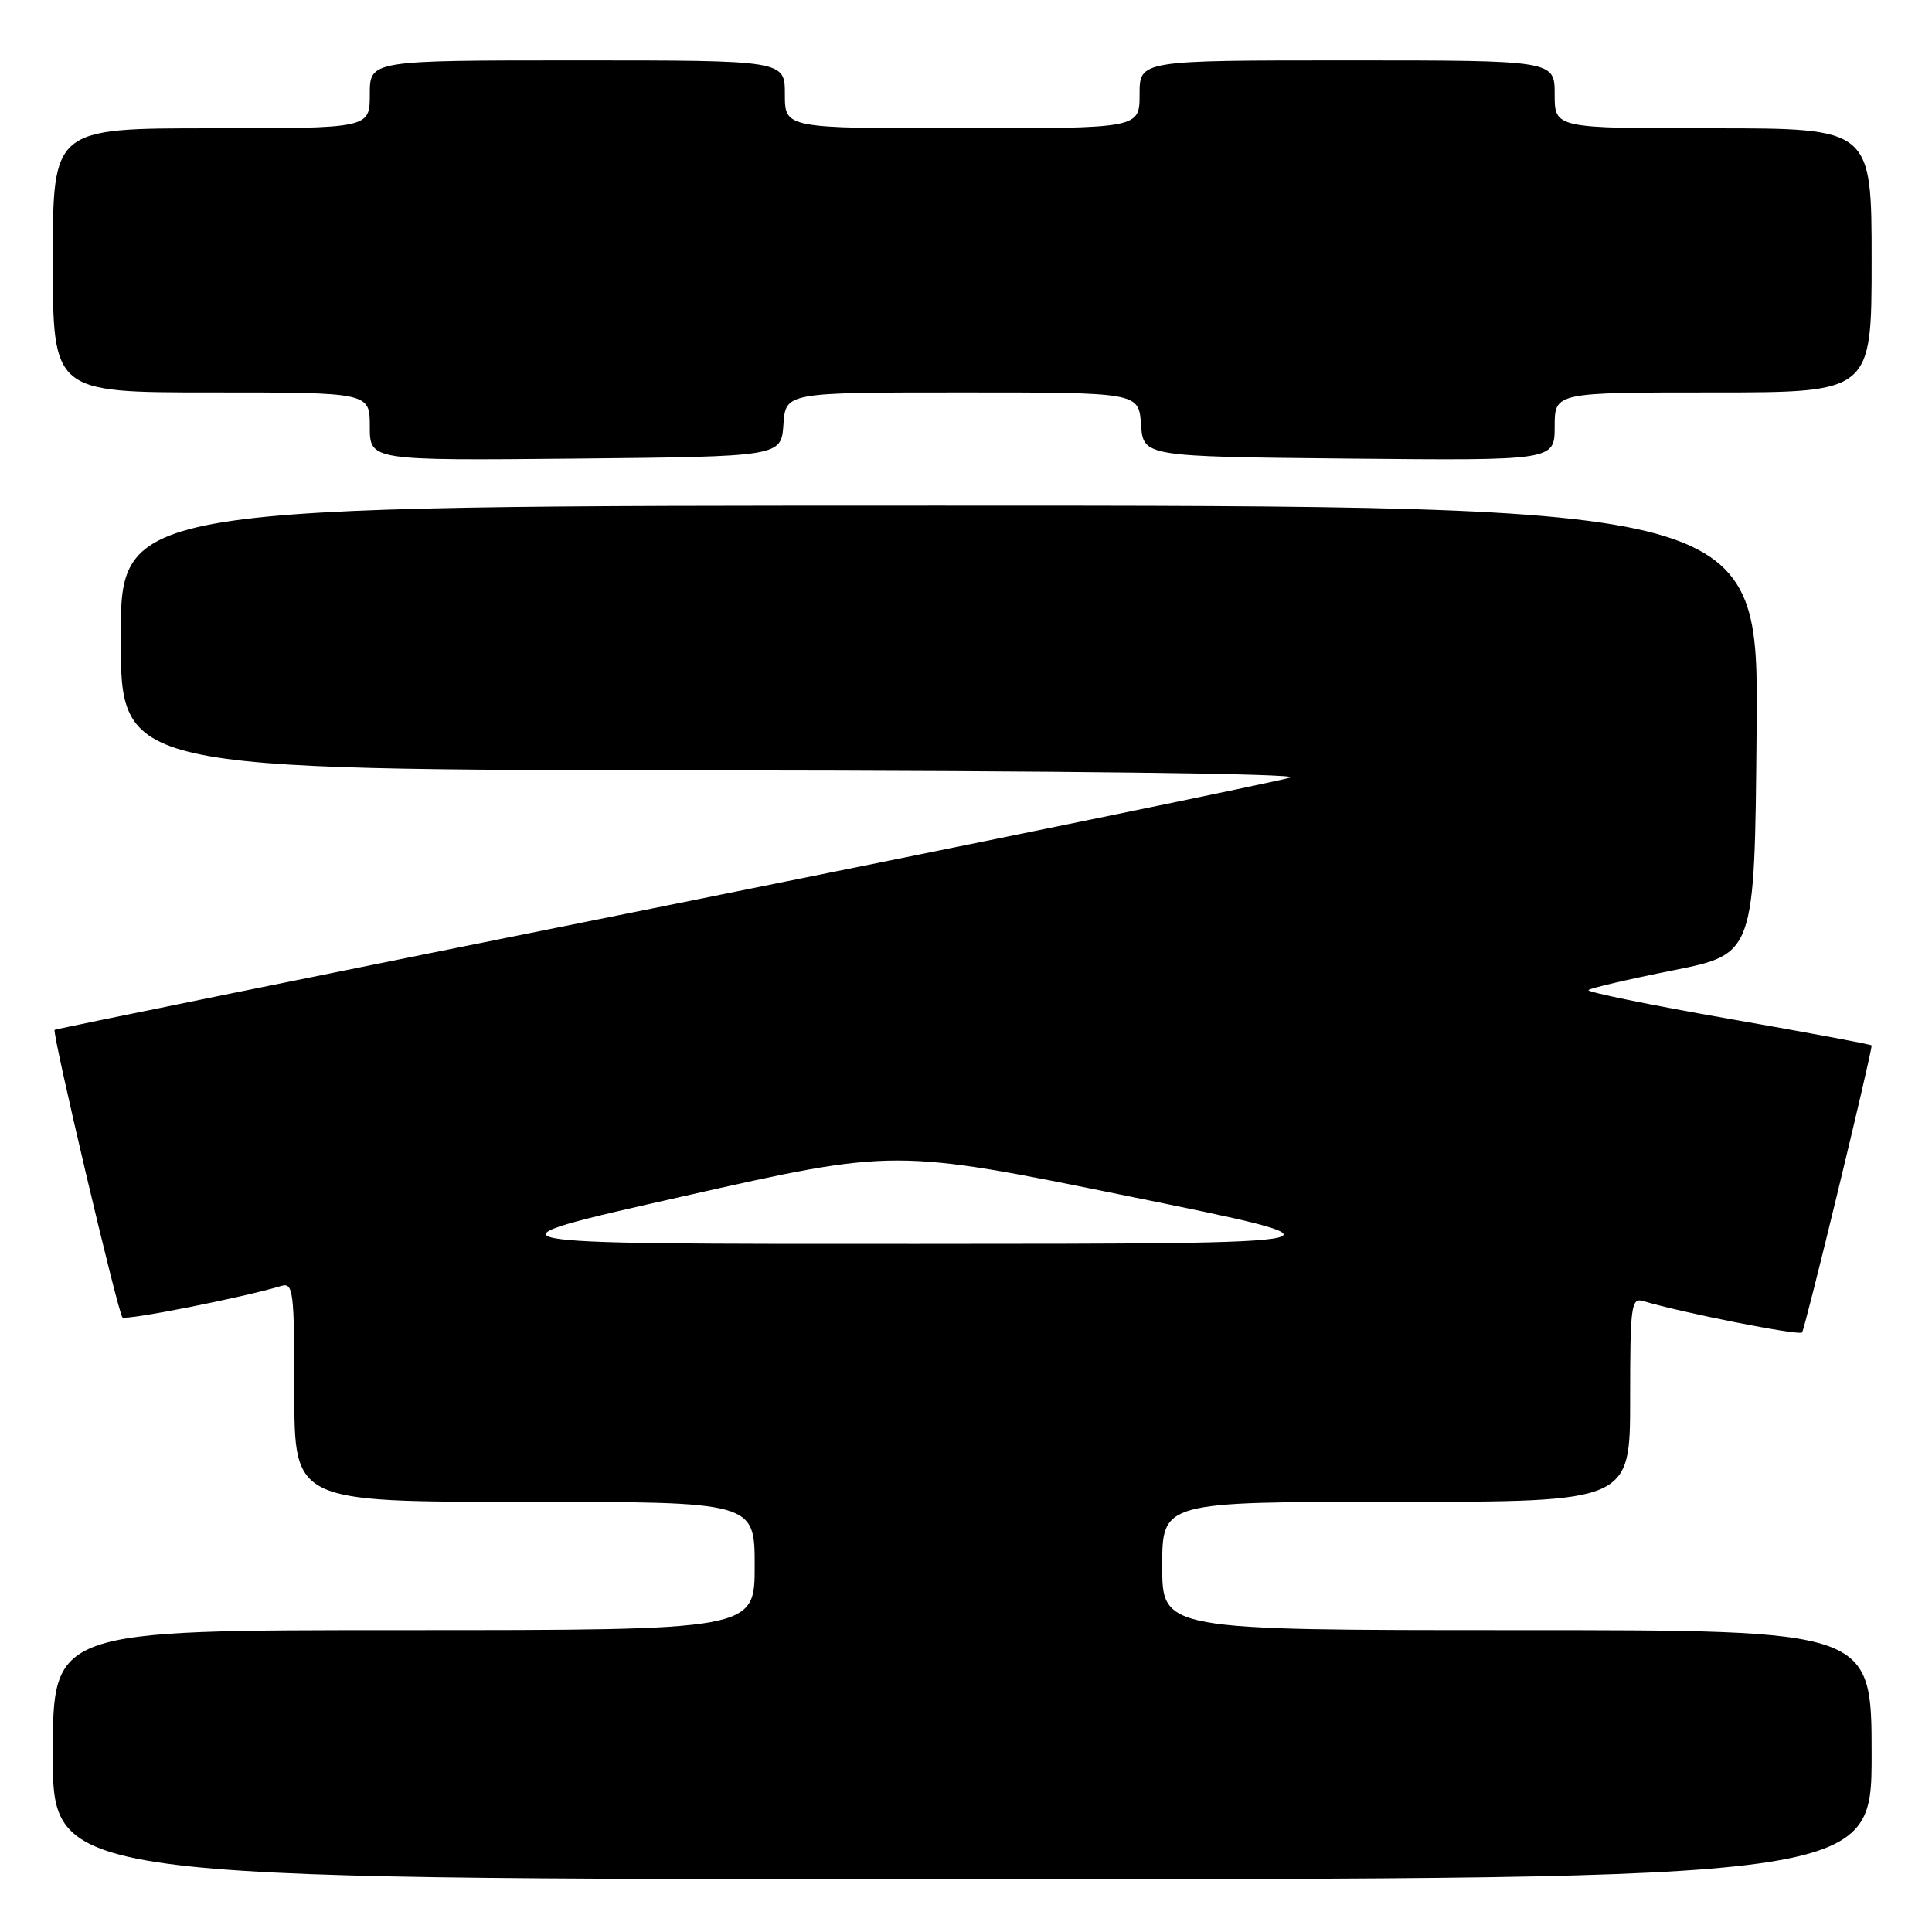 <?xml version="1.0" encoding="UTF-8" standalone="no"?>
<!DOCTYPE svg PUBLIC "-//W3C//DTD SVG 1.1//EN" "http://www.w3.org/Graphics/SVG/1.1/DTD/svg11.dtd" >
<svg xmlns="http://www.w3.org/2000/svg" xmlns:xlink="http://www.w3.org/1999/xlink" version="1.1" viewBox="0 0 256 256">
 <g >
 <path fill="currentColor"
d=" M 248.00 232.50 C 248.00 216.00 248.00 216.00 201.00 216.00 C 154.00 216.00 154.00 216.00 154.00 207.50 C 154.00 199.00 154.00 199.00 185.00 199.00 C 216.00 199.00 216.00 199.00 216.00 185.43 C 216.00 172.98 216.14 171.91 217.75 172.40 C 222.72 173.91 238.34 177.00 238.78 176.56 C 239.16 176.18 248.00 139.71 248.00 138.52 C 248.00 138.40 239.45 136.80 229.01 134.98 C 218.56 133.15 210.23 131.44 210.48 131.19 C 210.74 130.93 215.80 129.75 221.72 128.57 C 232.50 126.41 232.50 126.41 232.76 96.71 C 233.03 67.00 233.03 67.00 124.51 67.00 C 16.00 67.00 16.00 67.00 16.00 84.50 C 16.00 102.00 16.00 102.00 94.75 102.08 C 140.20 102.12 172.44 102.52 171.00 103.02 C 169.62 103.49 132.28 111.16 88.00 120.06 C 43.72 128.95 7.38 136.33 7.24 136.46 C 6.86 136.79 15.63 173.96 16.22 174.56 C 16.66 175.00 32.28 171.91 37.25 170.40 C 38.86 169.91 39.00 171.02 39.00 184.43 C 39.00 199.00 39.00 199.00 69.50 199.00 C 100.00 199.00 100.00 199.00 100.00 207.50 C 100.00 216.00 100.00 216.00 53.50 216.00 C 7.00 216.00 7.00 216.00 7.00 232.50 C 7.00 249.00 7.00 249.00 127.50 249.00 C 248.00 249.00 248.00 249.00 248.00 232.50 Z  M 103.81 56.25 C 104.11 52.00 104.11 52.00 127.50 52.00 C 150.89 52.00 150.89 52.00 151.19 56.25 C 151.50 60.50 151.50 60.50 178.75 60.77 C 206.00 61.03 206.00 61.03 206.00 56.52 C 206.00 52.00 206.00 52.00 227.00 52.00 C 248.00 52.00 248.00 52.00 248.00 34.50 C 248.00 17.00 248.00 17.00 227.00 17.00 C 206.00 17.00 206.00 17.00 206.00 12.50 C 206.00 8.00 206.00 8.00 178.50 8.00 C 151.00 8.00 151.00 8.00 151.00 12.50 C 151.00 17.00 151.00 17.00 127.50 17.00 C 104.00 17.00 104.00 17.00 104.00 12.50 C 104.00 8.00 104.00 8.00 76.50 8.00 C 49.00 8.00 49.00 8.00 49.00 12.50 C 49.00 17.00 49.00 17.00 28.00 17.00 C 7.00 17.00 7.00 17.00 7.00 34.50 C 7.00 52.00 7.00 52.00 28.00 52.00 C 49.00 52.00 49.00 52.00 49.00 56.52 C 49.00 61.03 49.00 61.03 76.25 60.77 C 103.50 60.50 103.50 60.50 103.81 56.25 Z  M 90.51 158.52 C 118.53 152.20 118.53 152.20 149.51 158.50 C 180.50 164.80 180.50 164.80 121.50 164.82 C 62.50 164.84 62.50 164.84 90.51 158.52 Z "/>
</g>
</svg>